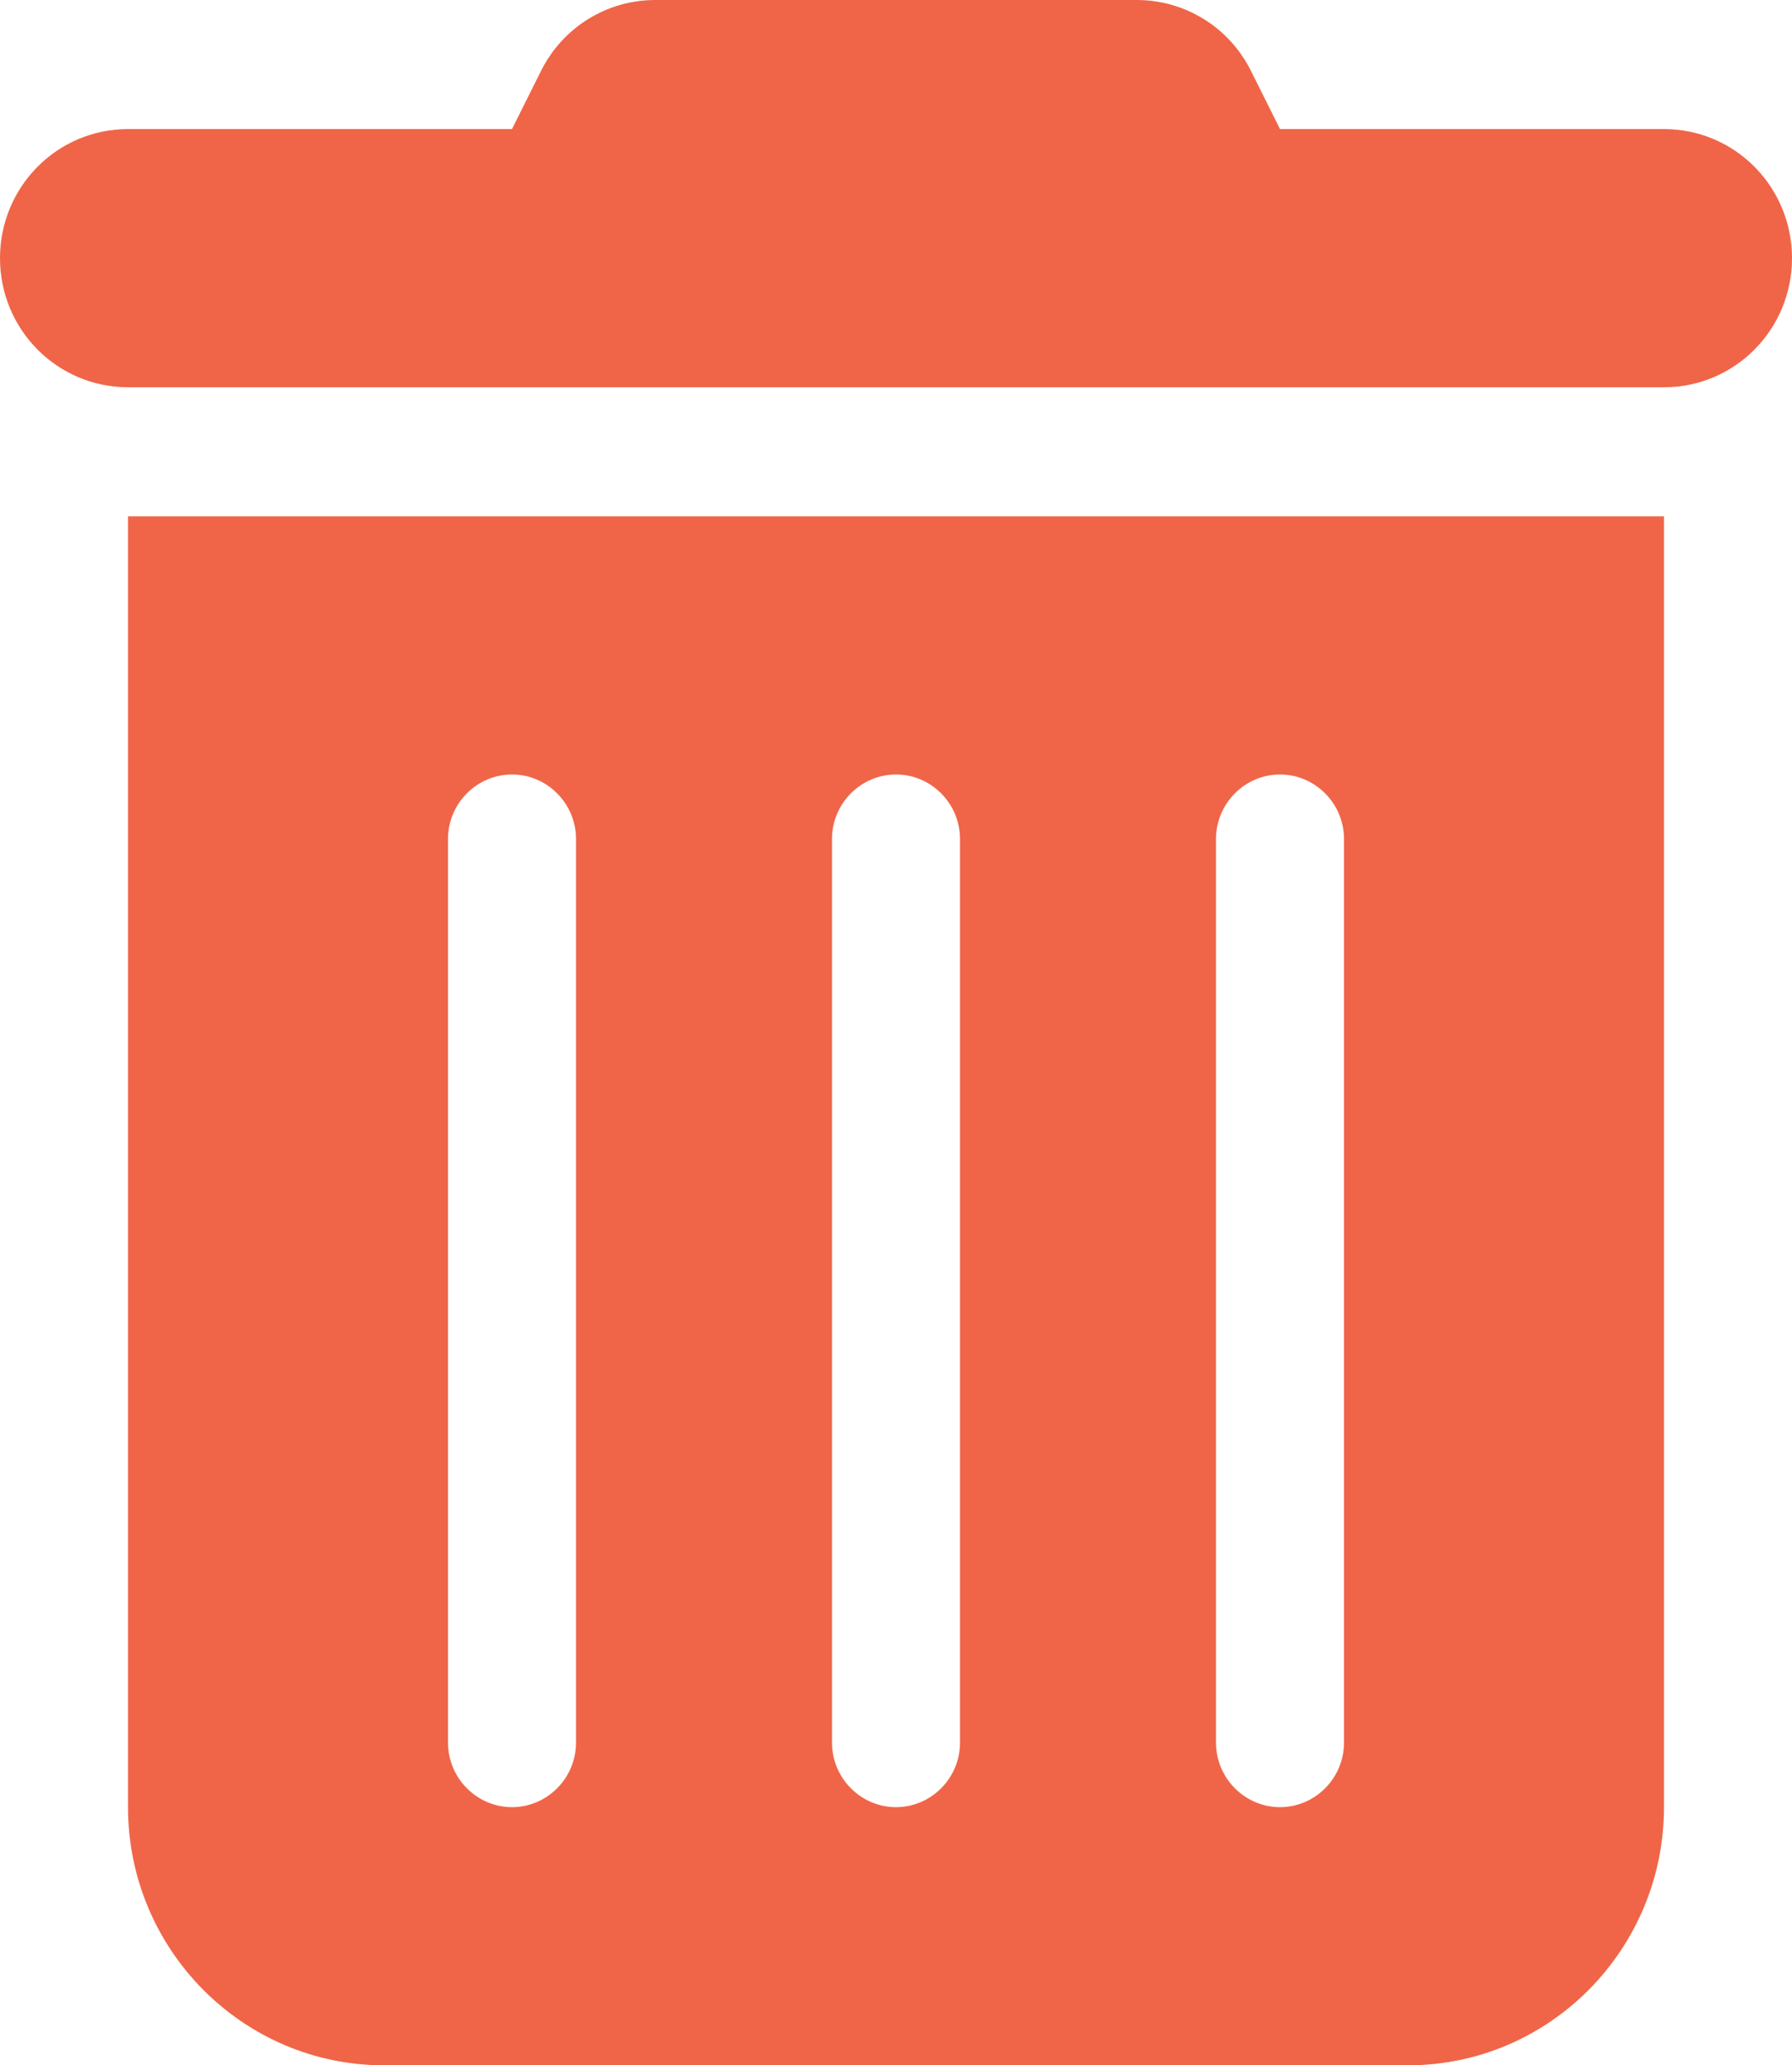 <svg width="46" height="53" viewBox="0 0 46 53" fill="none" xmlns="http://www.w3.org/2000/svg">
<g clip-path="url(#clip0_1_673)">
<path d="M32.118 1.832C31.563 0.704 30.424 0 29.181 0H16.819C15.576 0 14.437 0.704 13.882 1.832L13.143 3.312H3.286C1.468 3.312 0 4.793 0 6.625C0 8.457 1.468 9.938 3.286 9.938H42.714C44.532 9.938 46 8.457 46 6.625C46 4.793 44.532 3.312 42.714 3.312H32.857L32.118 1.832ZM42.714 13.25H3.286V46.375C3.286 50.029 6.233 53 9.857 53H36.143C39.767 53 42.714 50.029 42.714 46.375V13.25ZM32.857 19.875C33.761 19.875 34.5 20.62 34.5 21.531V44.719C34.5 45.63 33.761 46.375 32.857 46.375C31.954 46.375 31.214 45.63 31.214 44.719V21.531C31.214 20.62 31.954 19.875 32.857 19.875ZM23 19.875C23.904 19.875 24.643 20.62 24.643 21.531V44.719C24.643 45.63 23.904 46.375 23 46.375C22.096 46.375 21.357 45.63 21.357 44.719V21.531C21.357 20.62 22.096 19.875 23 19.875ZM13.143 19.875C14.046 19.875 14.786 20.62 14.786 21.531V44.719C14.786 45.63 14.046 46.375 13.143 46.375C12.239 46.375 11.5 45.63 11.5 44.719V21.531C11.5 20.62 12.239 19.875 13.143 19.875Z" fill="#F06548"/>
</g>
<defs>
<clipPath id="clip0_1_673">
<rect width="46" height="53" fill="white" transform="matrix(-1 0 0 1 46 0)"/>
</clipPath>
</defs>
</svg>
